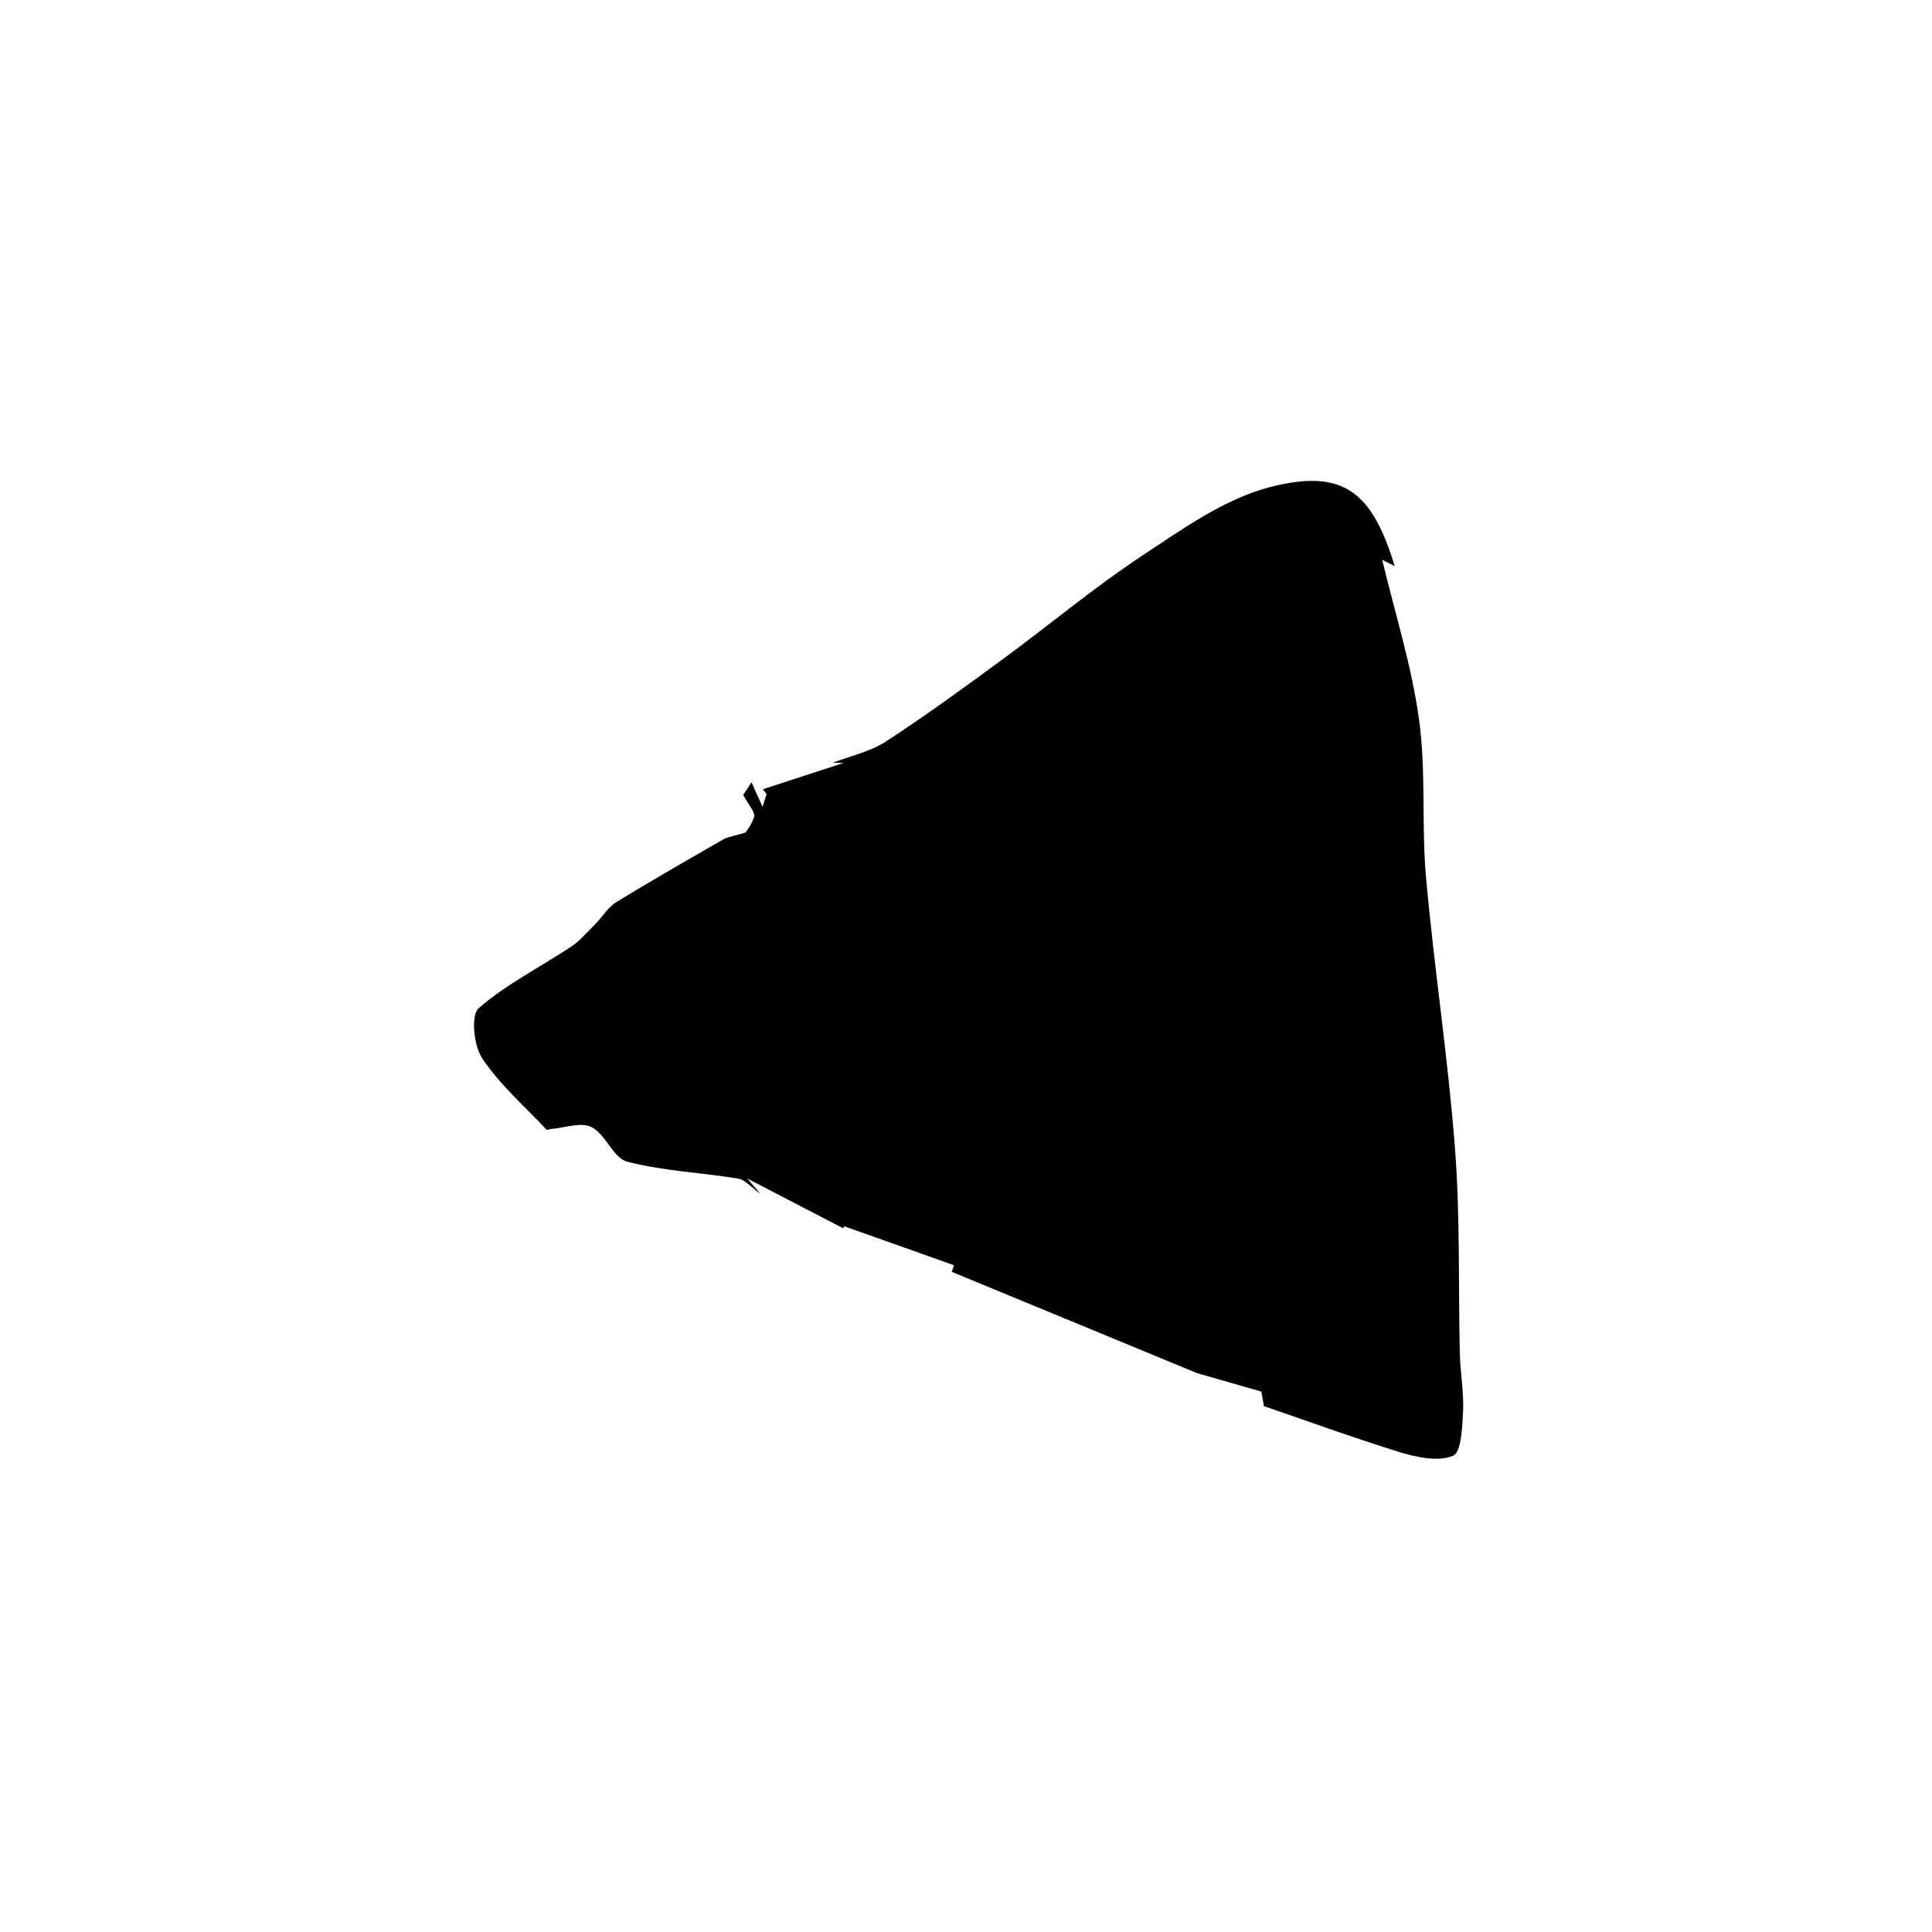<?xml version="1.0" encoding="utf-8"?>
<!-- Generator: Adobe Illustrator 16.0.0, SVG Export Plug-In . SVG Version: 6.00 Build 0)  -->
<!DOCTYPE svg PUBLIC "-//W3C//DTD SVG 1.1//EN" "http://www.w3.org/Graphics/SVG/1.1/DTD/svg11.dtd">
<svg version="1.1" id="Layer_1" xmlns="http://www.w3.org/2000/svg" xmlns:xlink="http://www.w3.org/1999/xlink" x="0px" y="0px"
	 width="1000px" height="1000px" viewBox="0 0 1000 1000" style="enable-background:new 0 0 1000 1000;" xml:space="preserve">
<style type="text/css">
<![CDATA[
	.st0{fill-rule:evenodd;clip-rule:evenodd;}
]]>
</style>
<path class="st0" d="M654.2,727.8c-0.9-5.1-0.6-3.1-1.3-7.5c-13.9-4-29.8-8.6-33.4-9.6c-50.1-20.7-88.5-36.6-126.9-52.4
	c0.4-1.1,0.8-2.3,1.2-3.4c-18.8-6.7-37.6-13.4-56.9-20.2c-0.6,1.6,0.1-0.4-0.4,1.1c-16.3-8.5-31.7-16.4-49.7-25.8
	c3.4,4,4.6,5.4,6.7,7.9c-4.6-3.3-7.8-7.3-11.6-7.9c-19.1-3.1-38.6-3.9-57.2-8.7c-7.2-1.8-11.1-14.1-18.5-17.9
	c-5.5-2.8-14,0.4-21.2,1c-0.7,0.1-1.8,0.6-2.1,0.3c-11.4-12.1-24.2-23.3-33.3-36.9c-4.4-6.5-6-22.4-1.8-26
	c14.3-12.4,31.8-21.2,47.8-31.8c4.7-3.1,8.5-7.7,12.5-11.7c3.7-3.7,6.5-8.6,10.8-11.3c18.4-11.3,37.2-22,55.9-32.8
	c1.3-0.7,2.8-0.9,10.8-3.2c-0.8,1.2,3.1-3.1,4.7-8.1c0.8-2.4-2.8-6.1-5.6-11.5c-1,1.5,1.1-1.6,4.3-6.5c2.3,5.2,3.9,8.8,5.7,12.7
	c0.6-1.8,1.2-3.7,2.1-6.6c2,2.7,3.7,5-1.9-2.5c13.1-4.3,27.4-8.9,41.7-13.6c-1.9,0-3.7-0.1-5.6-0.1c9.2-3.5,19.3-5.7,27.4-10.9
	c20.3-13.2,39.9-27.5,59.4-41.8c24.6-18,48-37.7,73.4-54.5c20.9-13.8,42.6-29.4,66.2-35.5c37.8-9.7,52.7,2.3,64.5,40.9
	c-2.3-1.1-4-2-6.5-3.3c6.7,27.9,15.3,55,19.1,82.8c3.7,26.8,1.2,54.5,3.6,81.5c4.2,46.9,11.4,93.5,15,140.4
	c2.7,35.2,1.7,70.7,2.5,106c0.2,9.9,2.1,19.9,1.7,29.8c-0.4,8.2-0.9,21.5-5.2,23.3c-7.6,3.2-18.7,0.8-27.4-1.8
	C700.2,744.1,675.8,735.2,654.2,727.8z"/>
</svg>
